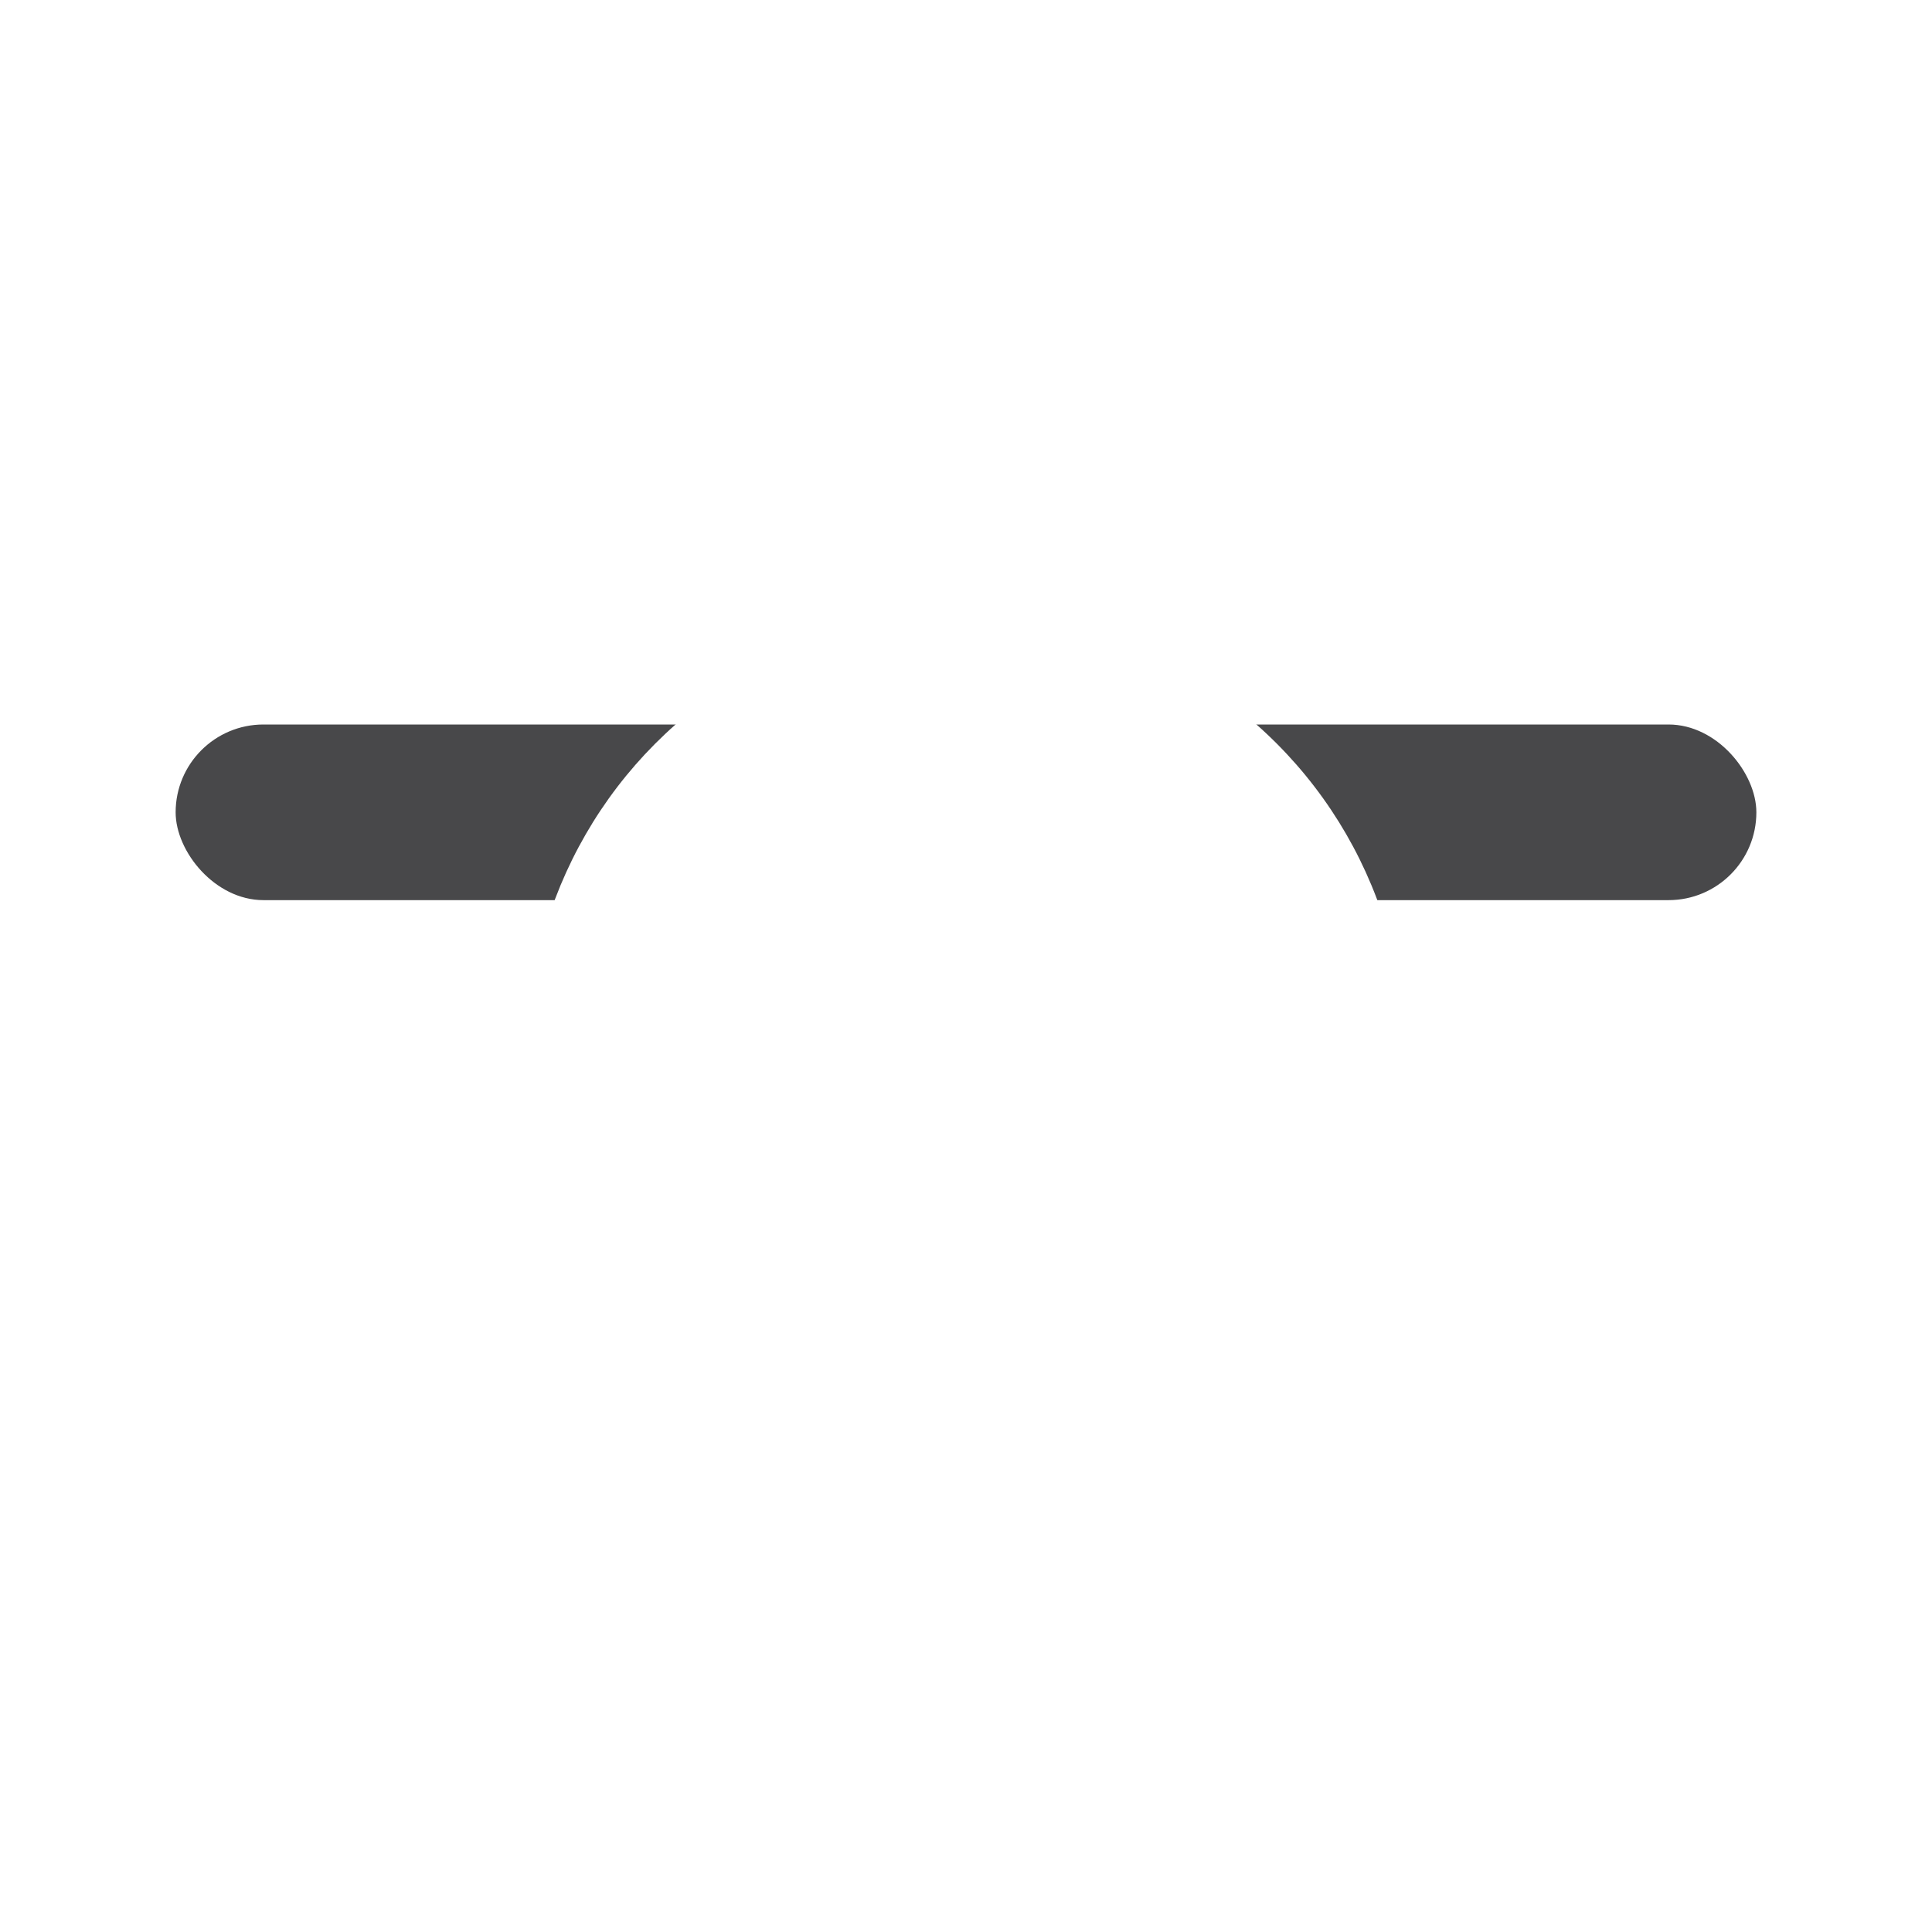 <svg fill="none" height="44" viewBox="0 0 44 44" width="44" xmlns="http://www.w3.org/2000/svg">
    <rect fill="#48484A" height="4" rx="2" width="36" x="4" y="16.5" />
    <g filter="url(#filter0_dd)">
        <circle cx="22" cy="18" fill="white" r="10" />
    </g>
    <defs>
        <filter color-interpolation-filters="sRGB" filterUnits="userSpaceOnUse" height="44"
            id="filter0_dd" width="44" x="0" y="0">
            <feFlood flood-opacity="0" result="BackgroundImageFix" />
            <feColorMatrix in="SourceAlpha" type="matrix"
                values="0 0 0 0 0 0 0 0 0 0 0 0 0 0 0 0 0 0 127 0" />
            <feOffset dy="4" />
            <feGaussianBlur stdDeviation="6" />
            <feColorMatrix type="matrix"
                values="0 0 0 0 0.659 0 0 0 0 0.725 0 0 0 0 0.879 0 0 0 0.3 0" />
            <feBlend in2="BackgroundImageFix" mode="normal" result="effect1_dropShadow" />
            <feColorMatrix in="SourceAlpha" type="matrix"
                values="0 0 0 0 0 0 0 0 0 0 0 0 0 0 0 0 0 0 127 0" />
            <feOffset dy="2" />
            <feGaussianBlur stdDeviation="2" />
            <feColorMatrix type="matrix"
                values="0 0 0 0 0.578 0 0 0 0 0.64 0 0 0 0 0.787 0 0 0 0.4 0" />
            <feBlend in2="effect1_dropShadow" mode="normal" result="effect2_dropShadow" />
            <feBlend in="SourceGraphic" in2="effect2_dropShadow" mode="normal" result="shape" />
        </filter>
    </defs>
</svg>
